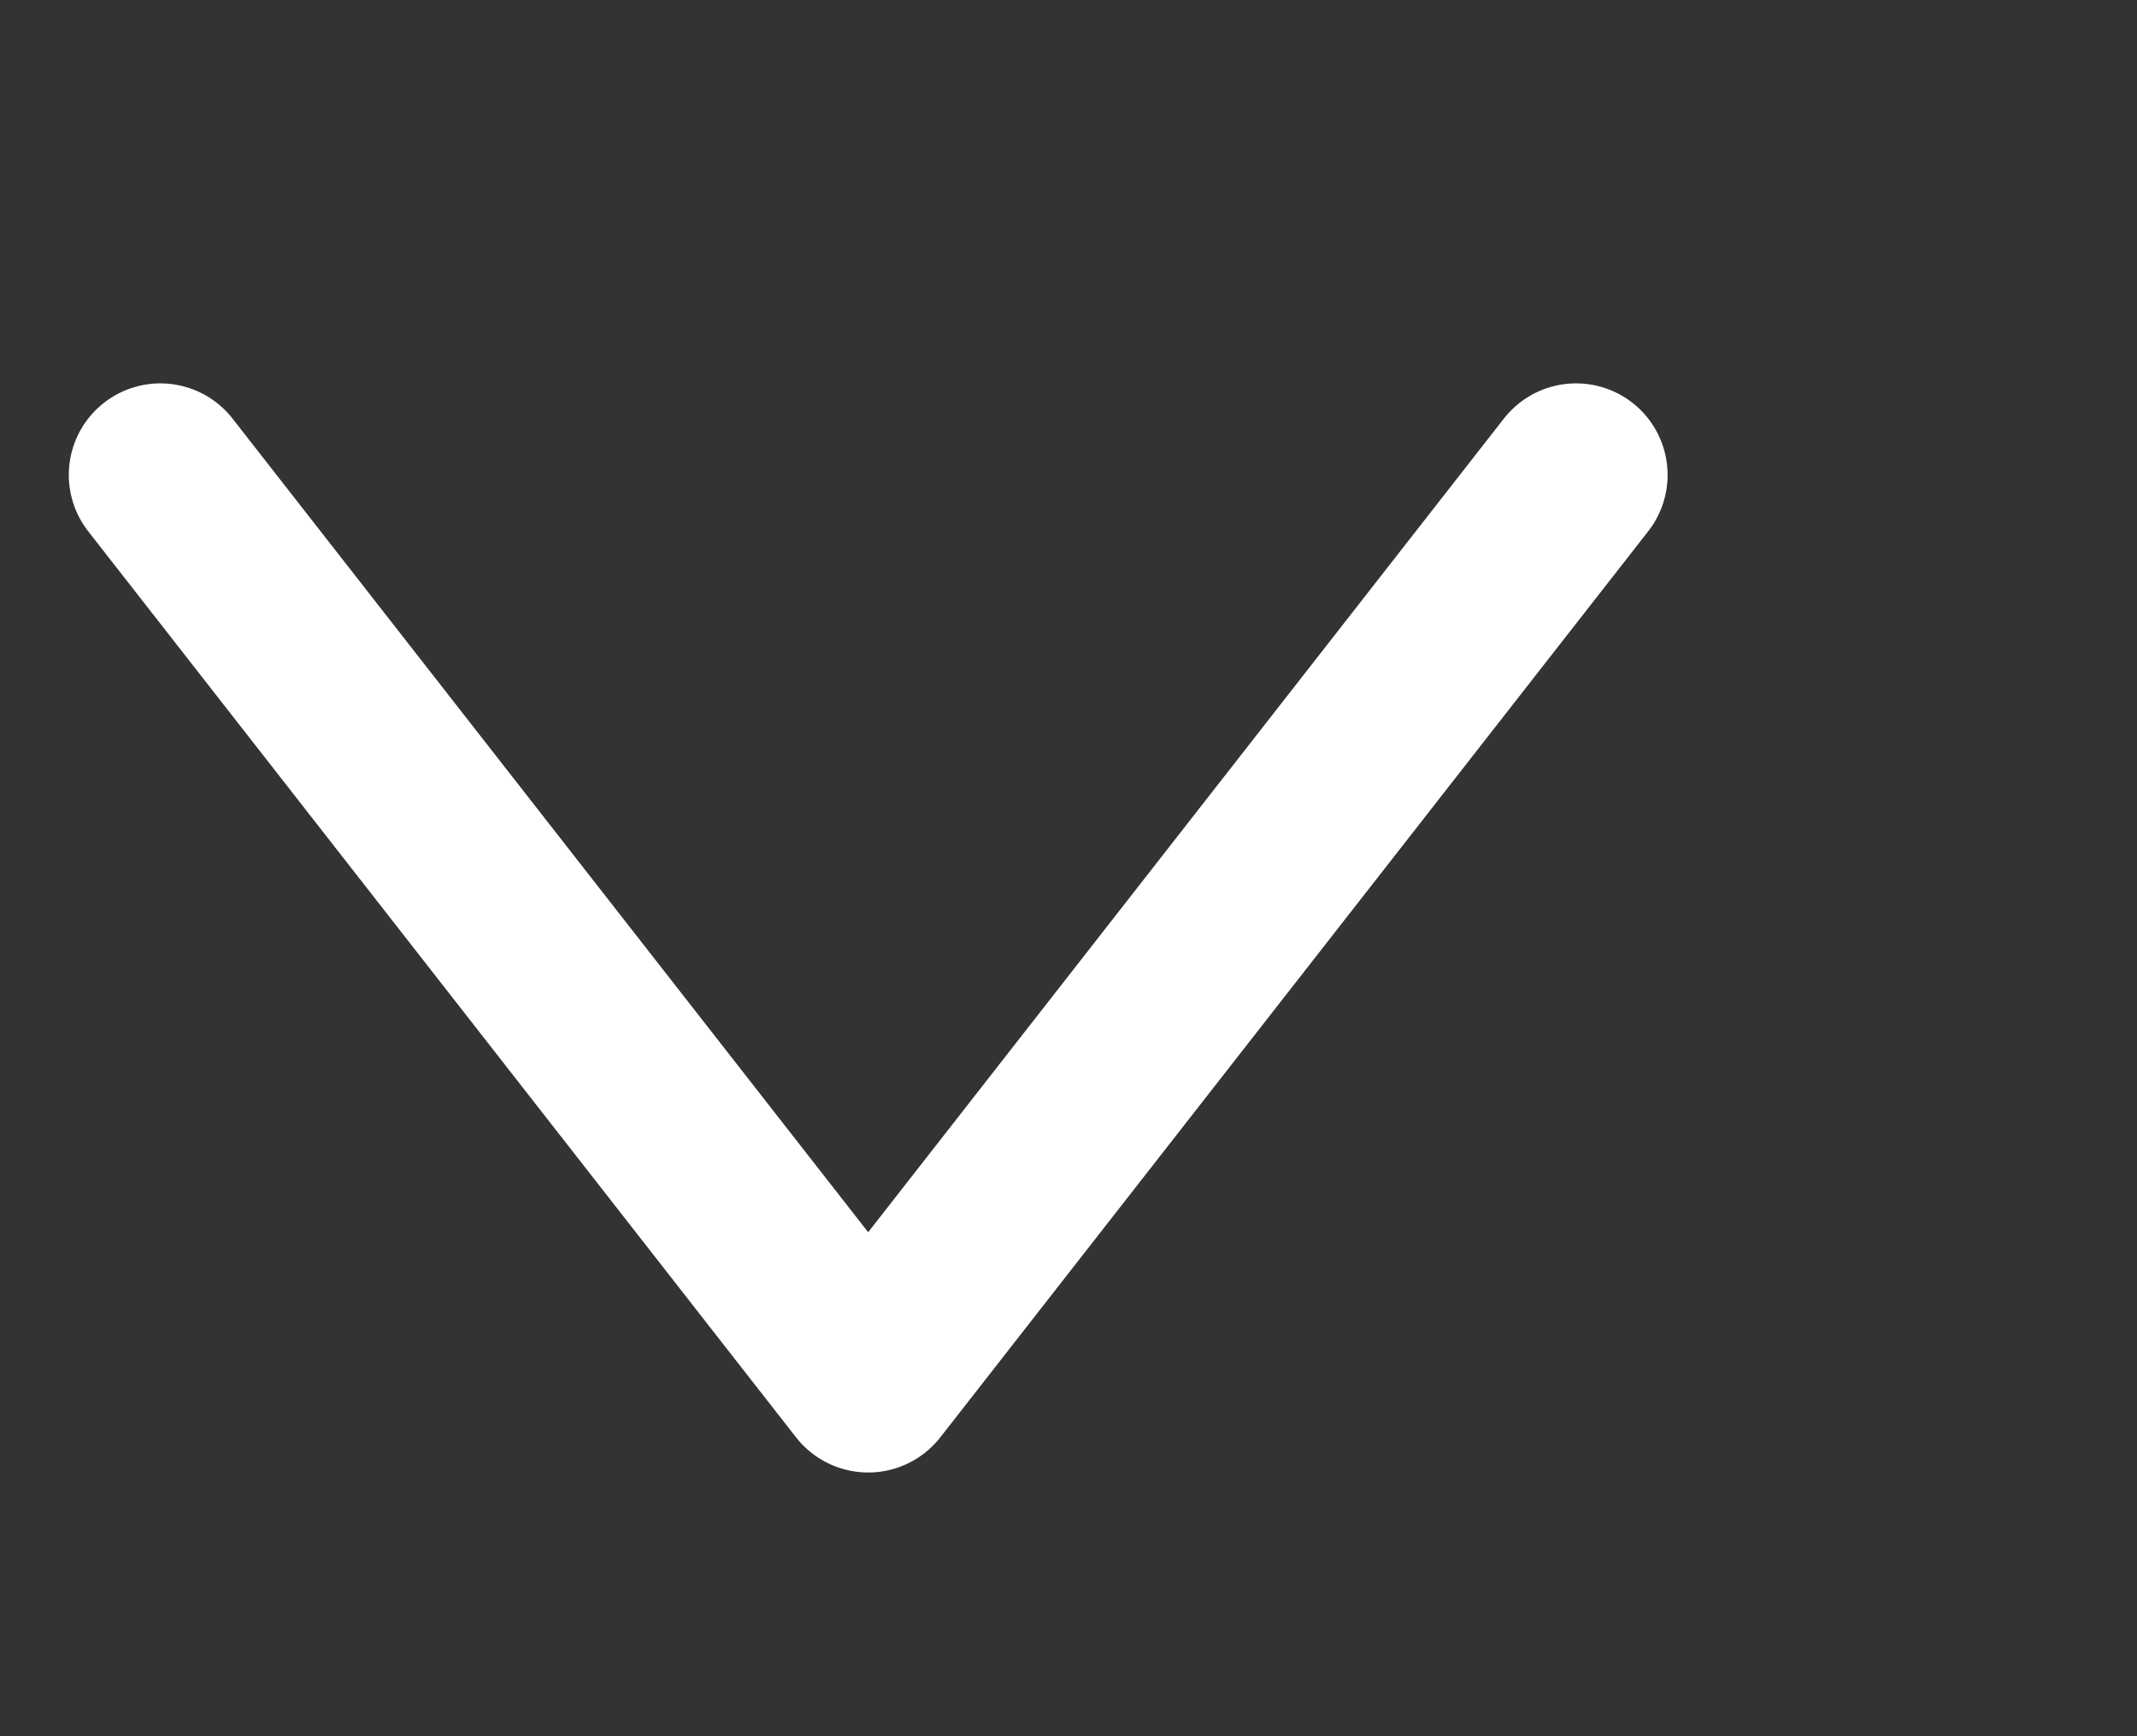 <?xml version="1.0" encoding="UTF-8"?>
<svg id="Layer_1" data-name="Layer 1" xmlns="http://www.w3.org/2000/svg" viewBox="0 0 350.1 284.46">
  <rect x="0" y="0" width="350.1" height="284.46" fill="#333333" stroke="none"/>
  <defs>
    <style>
      .cls-1 {
        fill: none;
        stroke: #fff;
        stroke-linecap: round;
        stroke-linejoin: round;
        stroke-width: 30px;
      }
    </style>
  </defs>
  <polyline class="cls-1" points="26.27 77.81 142.23 226.25 258.2 77.81"/>
</svg>